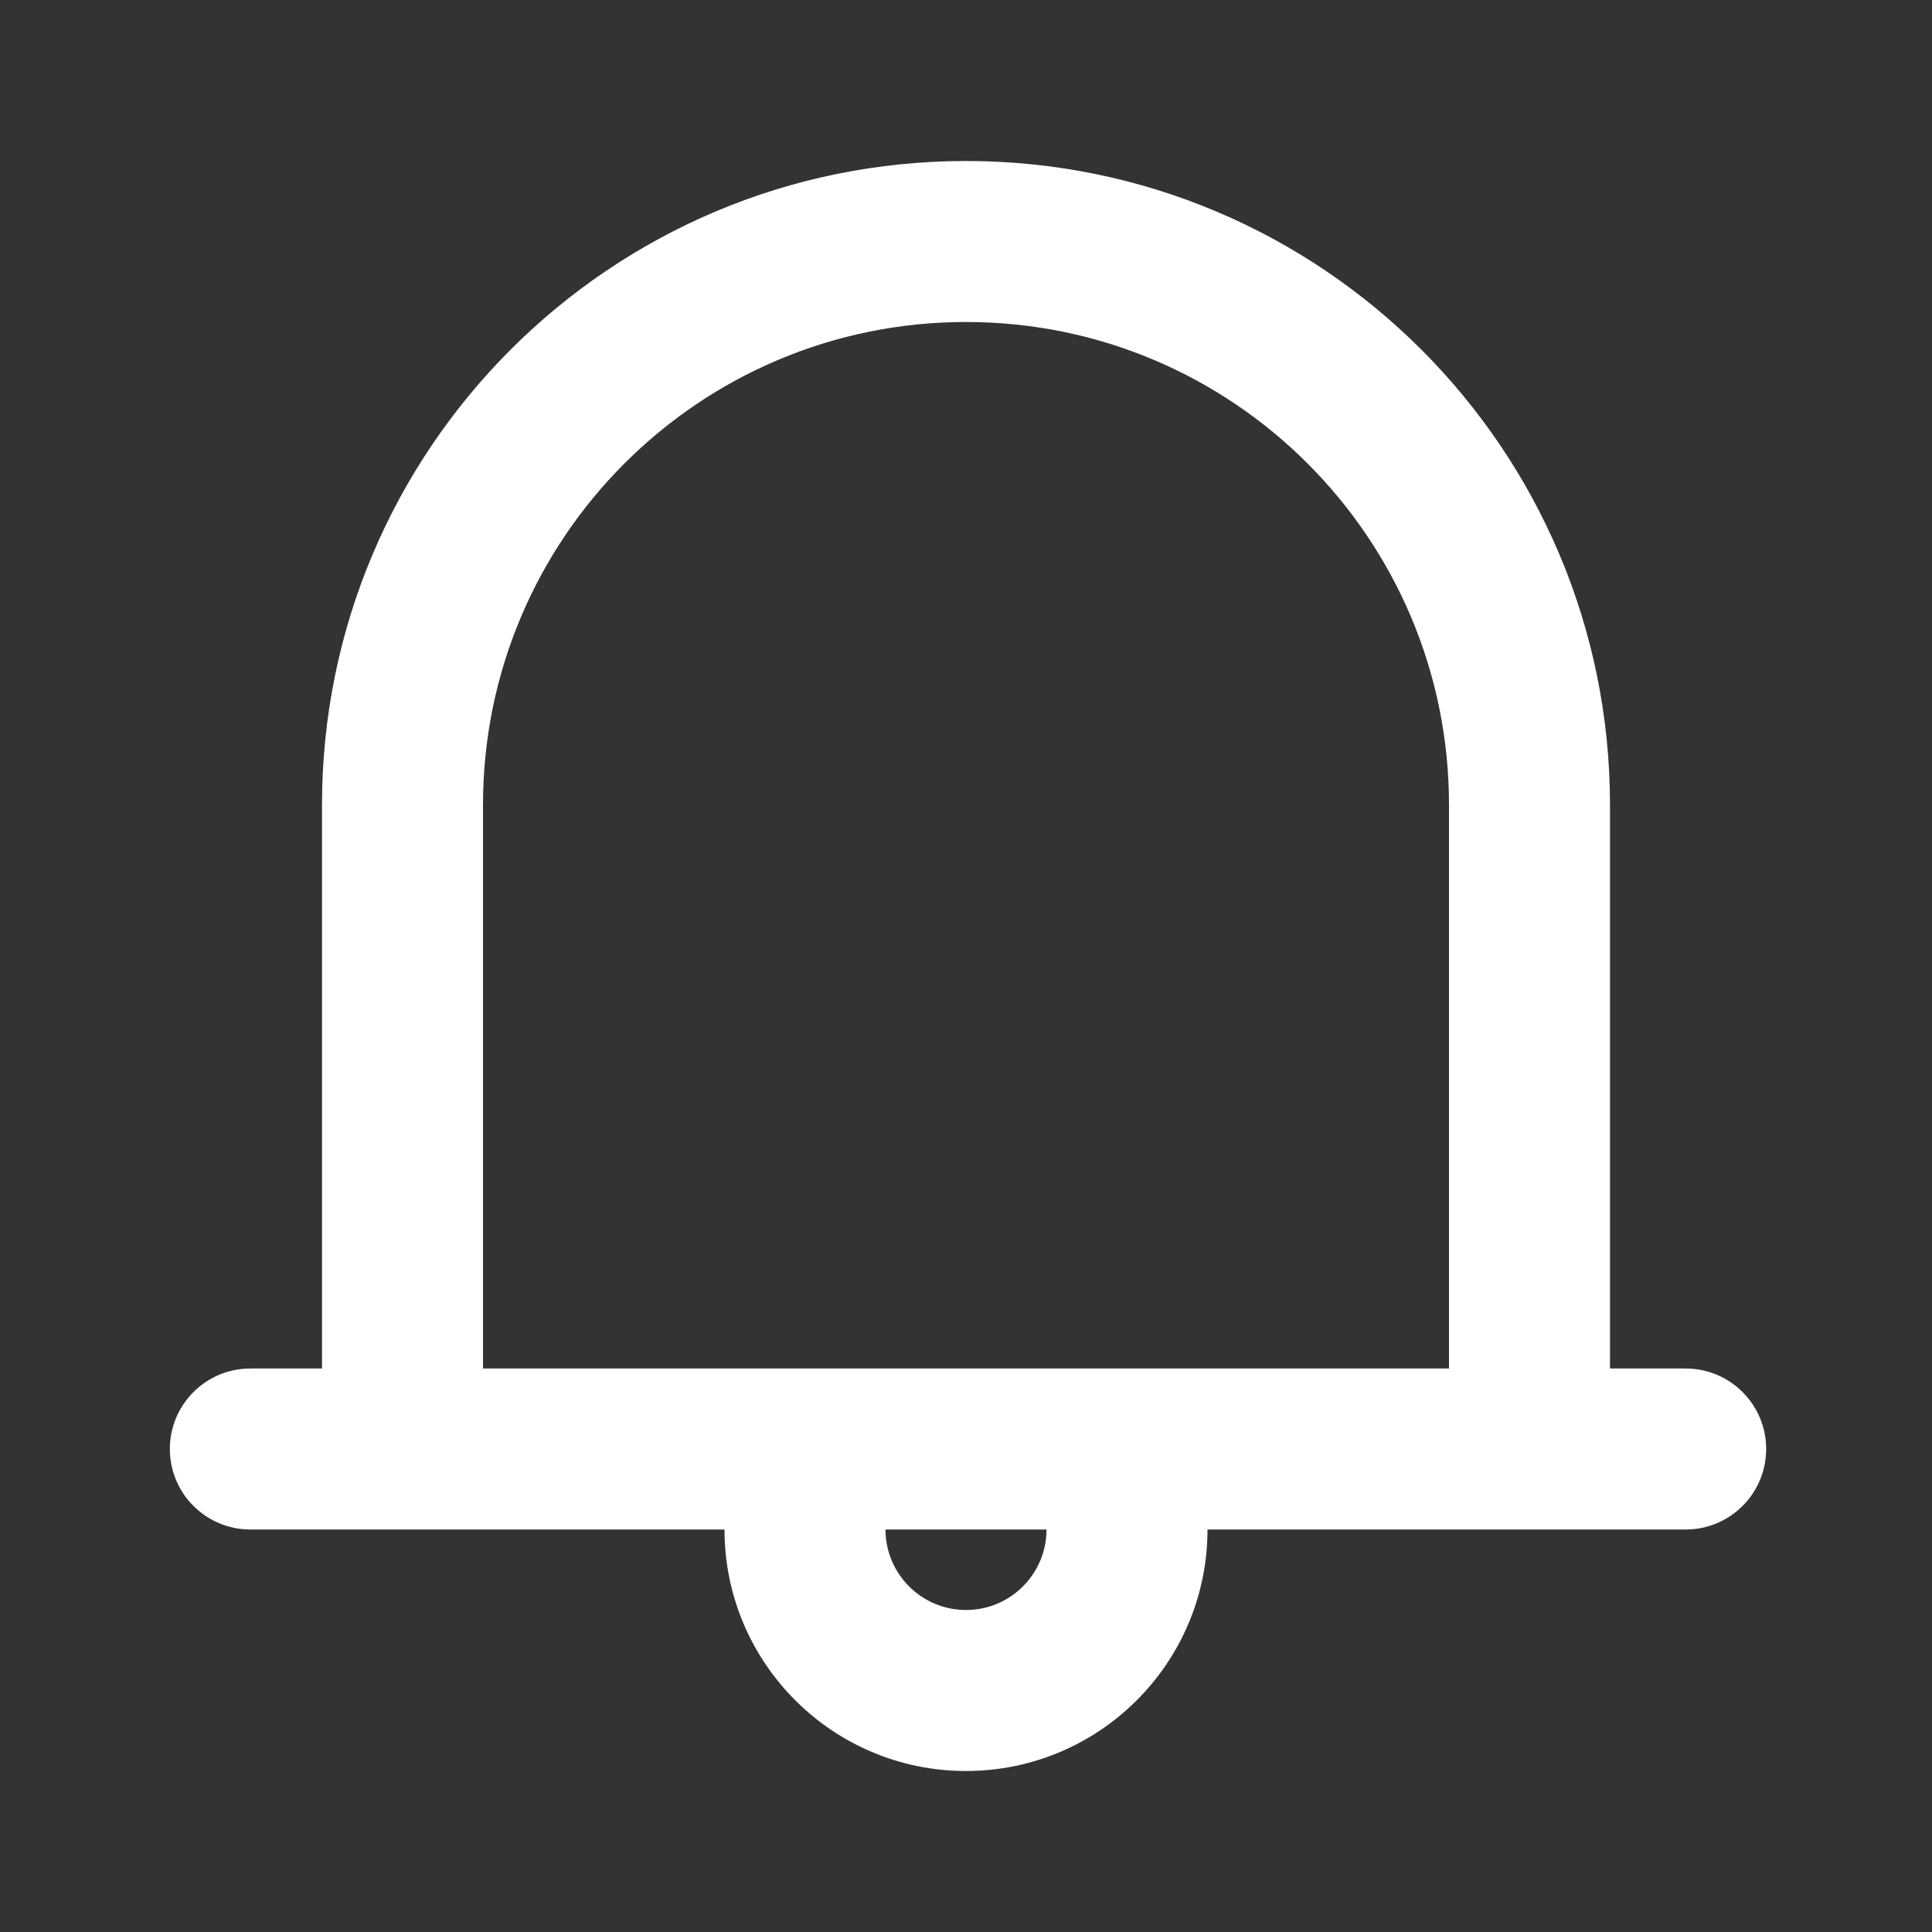 <svg width="24" height="24" viewBox="0 0 24 24" fill="none" xmlns="http://www.w3.org/2000/svg">
<rect x="0" y="0" width="24" height="24" fill="#333333" stroke="none"/>
<path fill-rule="evenodd" clip-rule="evenodd" d="M20.94 17H20V10C20 5.582 16.418 2 12 2C7.582 2 4 5.582 4 10V17H3.11C2.558 17 2.11 17.448 2.11 18C2.11 18.552 2.558 19 3.11 19H9C9 20.657 10.343 22 12 22C13.657 22 15 20.657 15 19H20.94C21.492 19 21.94 18.552 21.94 18C21.94 17.448 21.492 17 20.94 17ZM12 20C11.448 20 11 19.552 11 19H13C13 19.552 12.552 20 12 20ZM6 17H14H18V10C18 6.686 15.314 4 12 4C8.686 4 6 6.686 6 10V17Z" fill="white"/>
</svg>
